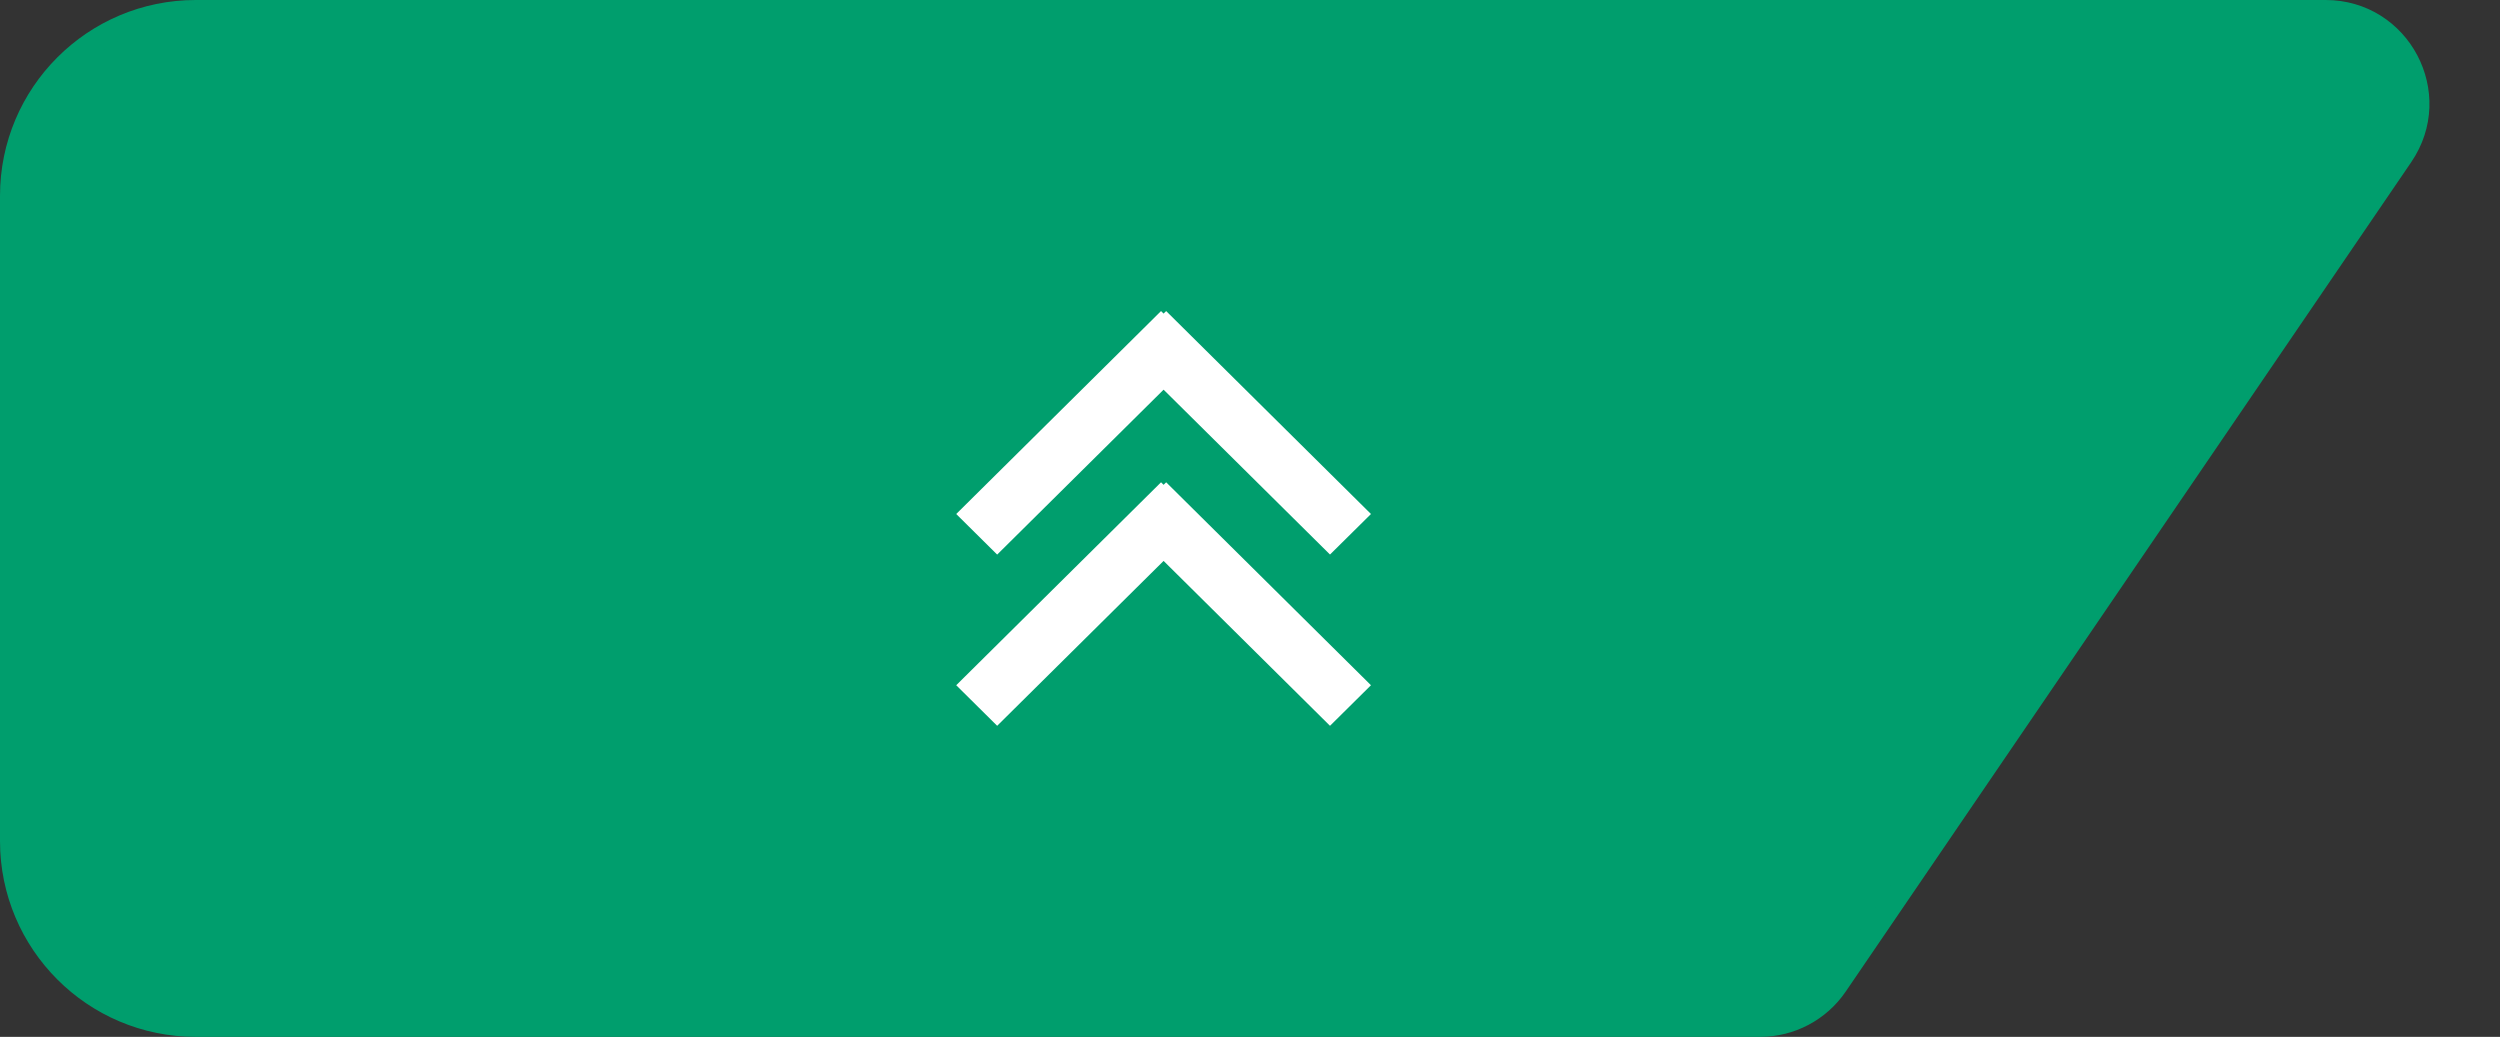 <svg viewBox="0 0 108.5 45" xmlns="http://www.w3.org/2000/svg" xmlns:xlink="http://www.w3.org/1999/xlink" width="108.5" height="45" fill="none" customFrame="#000000">
	<rect x="0" y="0" width="108.5" height="45" fill="#333333" stroke="none"/>
	<rect id="属性=上一页-内容区,状态=触发" width="108" height="44" x="0.5" y="0.5" />
	<path id="矩形备份 21" d="M8.5 0.5L100.931 0.5C104.145 0.5 106.047 4.098 104.236 6.753L79.691 42.753C78.946 43.846 77.709 44.5 76.386 44.5L8.5 44.5C4.082 44.5 0.5 40.918 0.5 36.5L0.5 8.5C0.5 4.082 4.082 0.5 8.5 0.5Z" fill="rgb(0,158,109)" fill-rule="evenodd" />
	<path id="矩形备份 21" d="M100.931 0.5C104.145 0.5 106.047 4.098 104.236 6.753L79.691 42.753C78.946 43.846 77.709 44.5 76.386 44.5L8.5 44.5C4.082 44.5 0.5 40.918 0.5 36.5L0.5 8.5C0.5 4.082 4.082 0.5 8.5 0.5L100.931 0.5Z" fill-rule="evenodd" stroke="rgb(0,158,109)" stroke-width="1" />
	<path id="形状" d="M8.808 0L10.567 1.778L3.412 9L10.569 16.223L8.808 18L0 9.111L0.11 9L0 8.889L8.808 0ZM18 1.778L16.239 0L7.431 8.889L7.541 9L7.431 9.111L16.239 18L18 16.223L10.844 9L18 1.778Z" fill="rgb(255,255,255)" fill-rule="evenodd" transform="matrix(0,1,-1,0,59.5,13.5)" />
</svg>
